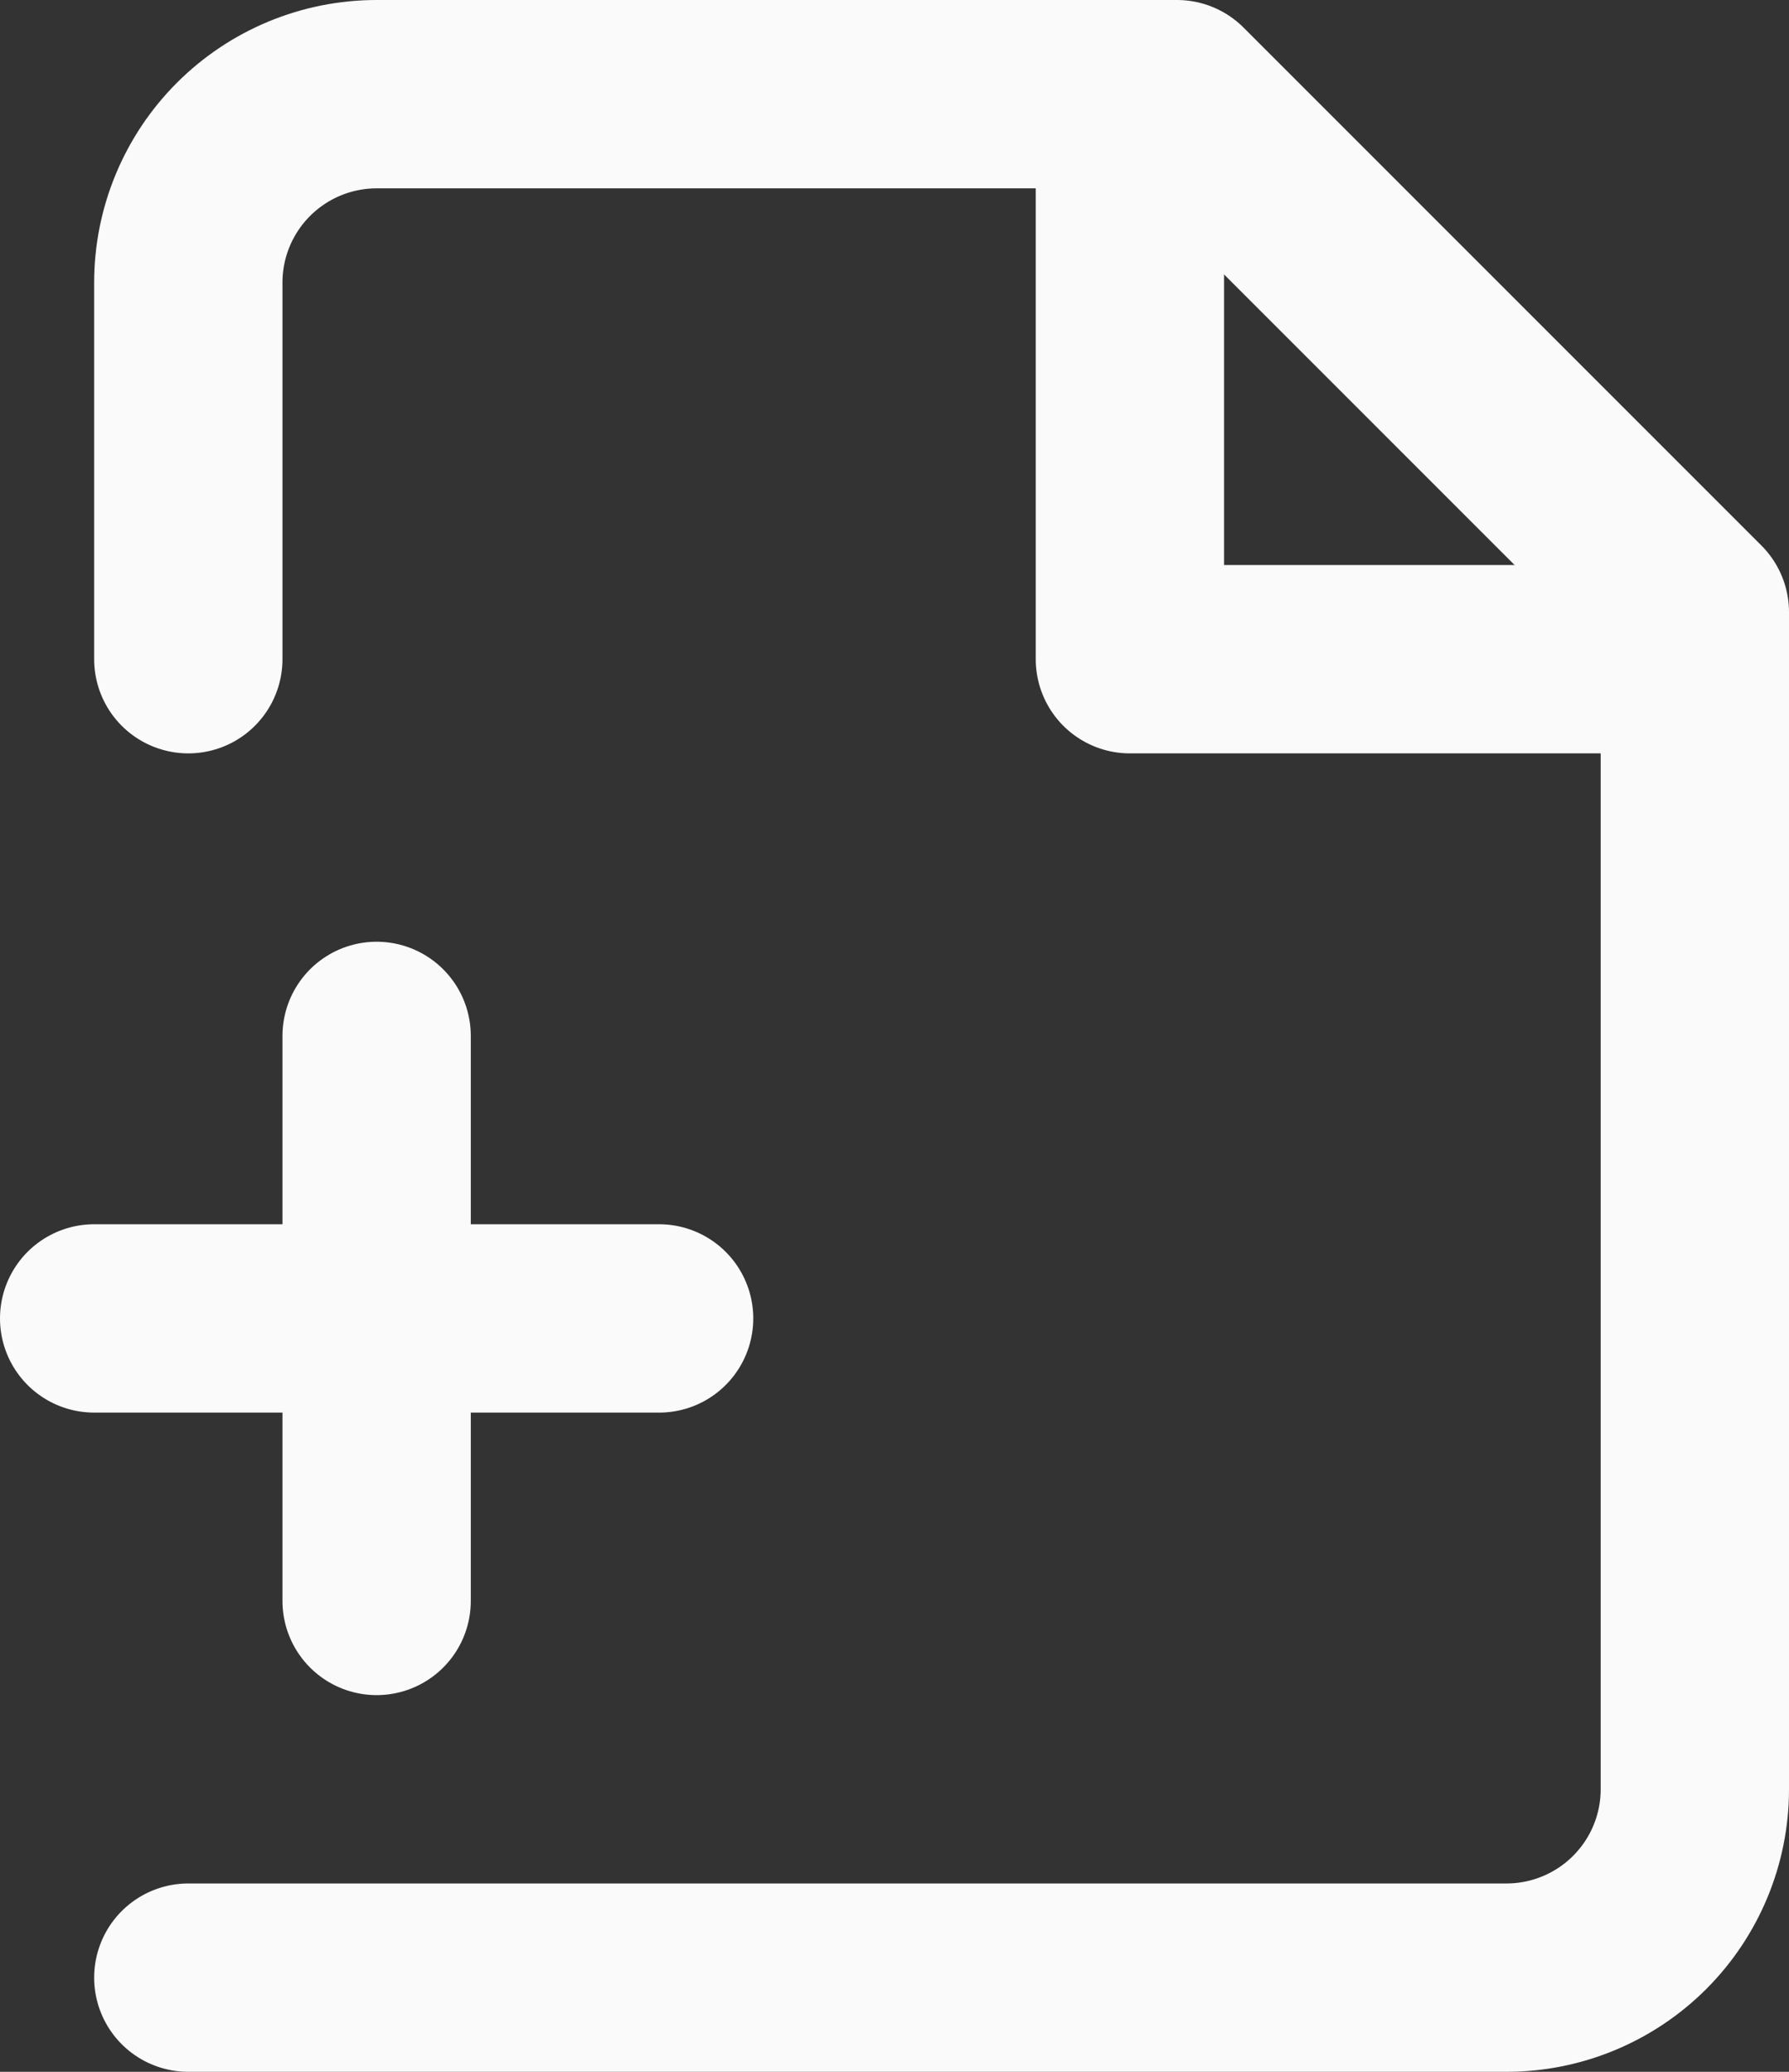 <svg width="19" height="22" viewBox="0 0 19 22" fill="none" xmlns="http://www.w3.org/2000/svg">
<rect x="0" y="0" width="19" height="22" fill="#333333" stroke="none"/>
<path d="M2 21H16C16.53 21 17.039 20.789 17.414 20.414C17.789 20.039 18 19.53 18 19V6.5L12.5 1H4C3.47 1 2.961 1.211 2.586 1.586C2.211 1.961 2 2.47 2 3V7" stroke="#fafafa" stroke-width="2" stroke-linecap="round" stroke-linejoin="round"/>
<path d="M12 1V7H18" stroke="#fafafa" stroke-width="2" stroke-linecap="round" stroke-linejoin="round"/>
<path d="M1 14H7" stroke="#fafafa" stroke-width="2" stroke-linecap="round" stroke-linejoin="round"/>
<path d="M4 11V17" stroke="#fafafa" stroke-width="2" stroke-linecap="round" stroke-linejoin="round"/>
</svg>

